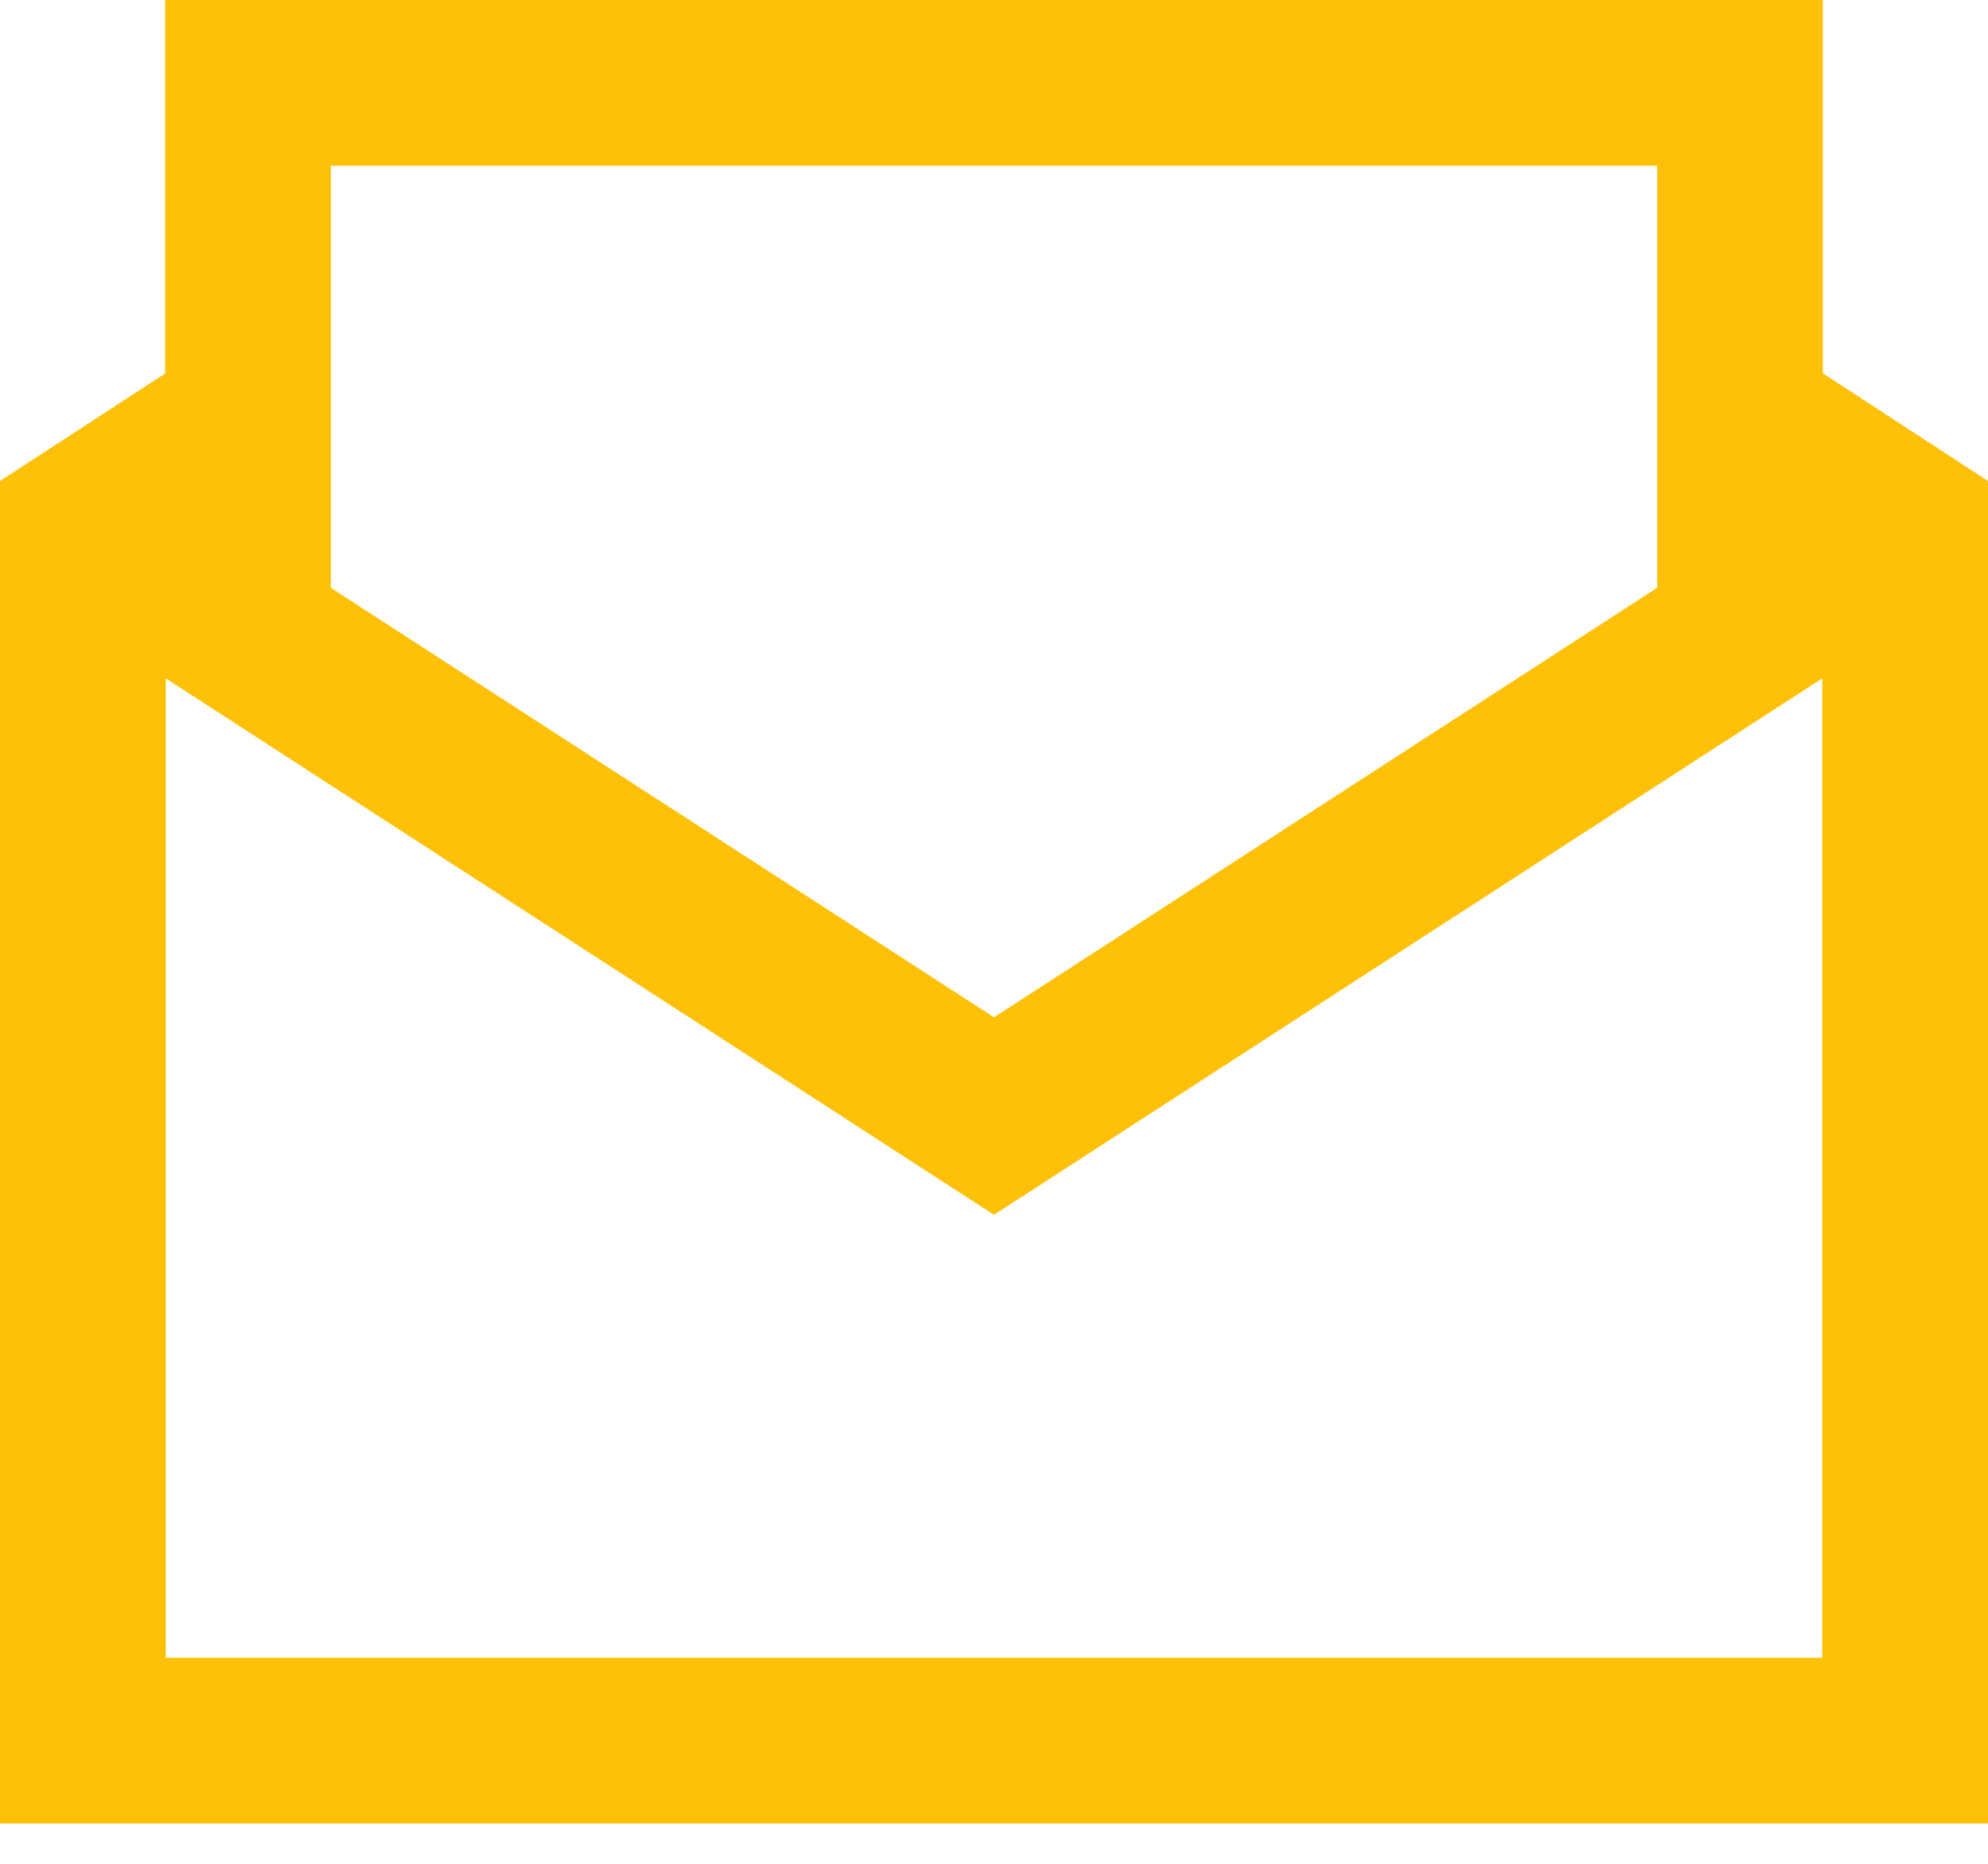 <svg width="32" height="30" viewBox="0 0 32 30" fill="none" xmlns="http://www.w3.org/2000/svg">
<path d="M2.658 0V6.012L0 7.742V29.352H32V7.742L29.342 6.009V0H2.658ZM5.326 2.668H26.674V9.462L16 16.375L5.326 9.462V2.668ZM2.668 10.919L16 19.554L29.332 10.919V26.684H2.668V10.919Z" fill="#FFC107"/>
</svg>
